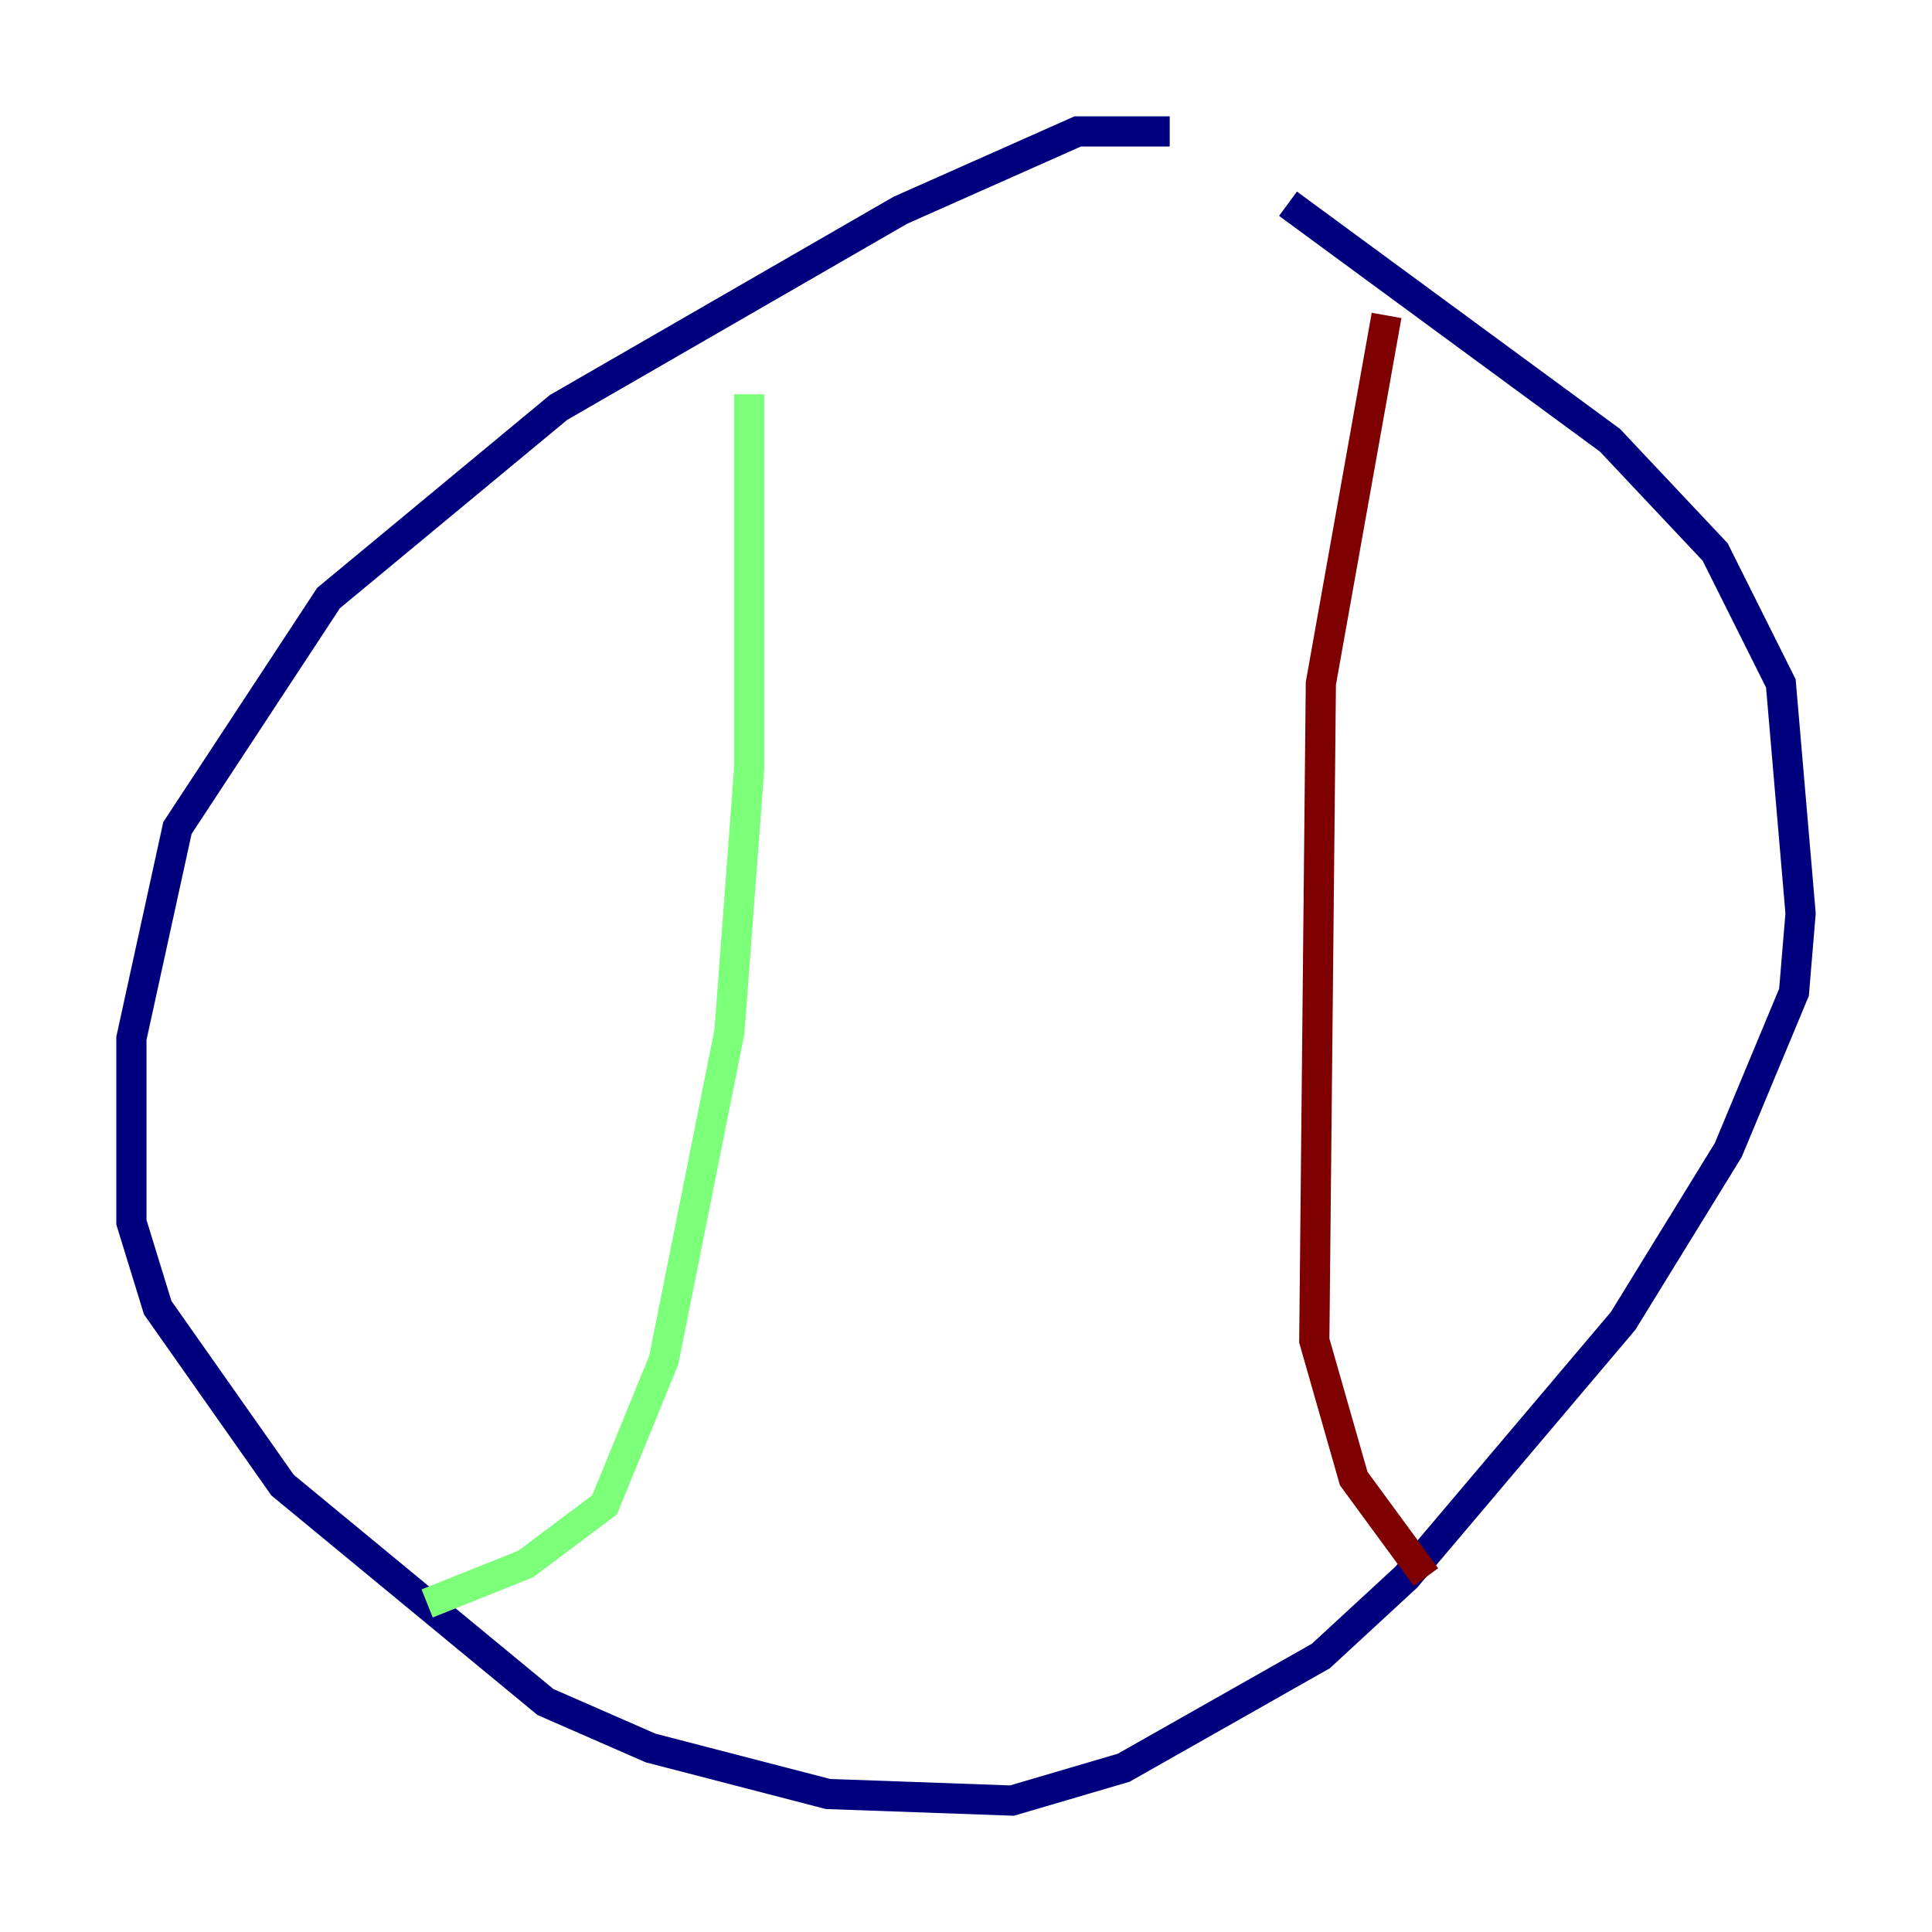 <?xml version="1.0" encoding="utf-8" ?>
<svg baseProfile="tiny" height="128" version="1.2" viewBox="0,0,128,128" width="128" xmlns="http://www.w3.org/2000/svg" xmlns:ev="http://www.w3.org/2001/xml-events" xmlns:xlink="http://www.w3.org/1999/xlink"><defs /><polyline fill="none" points="77.497,8.707 71.401,8.707 59.646,13.932 37.007,26.993 21.769,39.619 11.755,54.857 8.707,68.789 8.707,80.98 10.449,86.639 18.721,98.395 36.136,112.762 43.102,115.809 54.857,118.857 67.048,119.293 74.449,117.116 87.51,109.714 93.17,104.49 107.537,87.51 114.503,76.191 118.857,65.742 119.293,60.517 117.986,45.279 113.633,36.571 106.667,29.17 85.333,13.497" stroke="#00007f" stroke-width="2" /><polyline fill="none" points="49.633,26.122 49.633,50.939 48.327,68.354 43.973,90.122 40.054,99.701 34.83,103.619 28.299,106.231" stroke="#7cff79" stroke-width="2" /><polyline fill="none" points="91.864,20.898 87.51,45.279 87.075,88.816 89.687,97.959 94.476,104.49" stroke="#7f0000" stroke-width="2" /></svg>